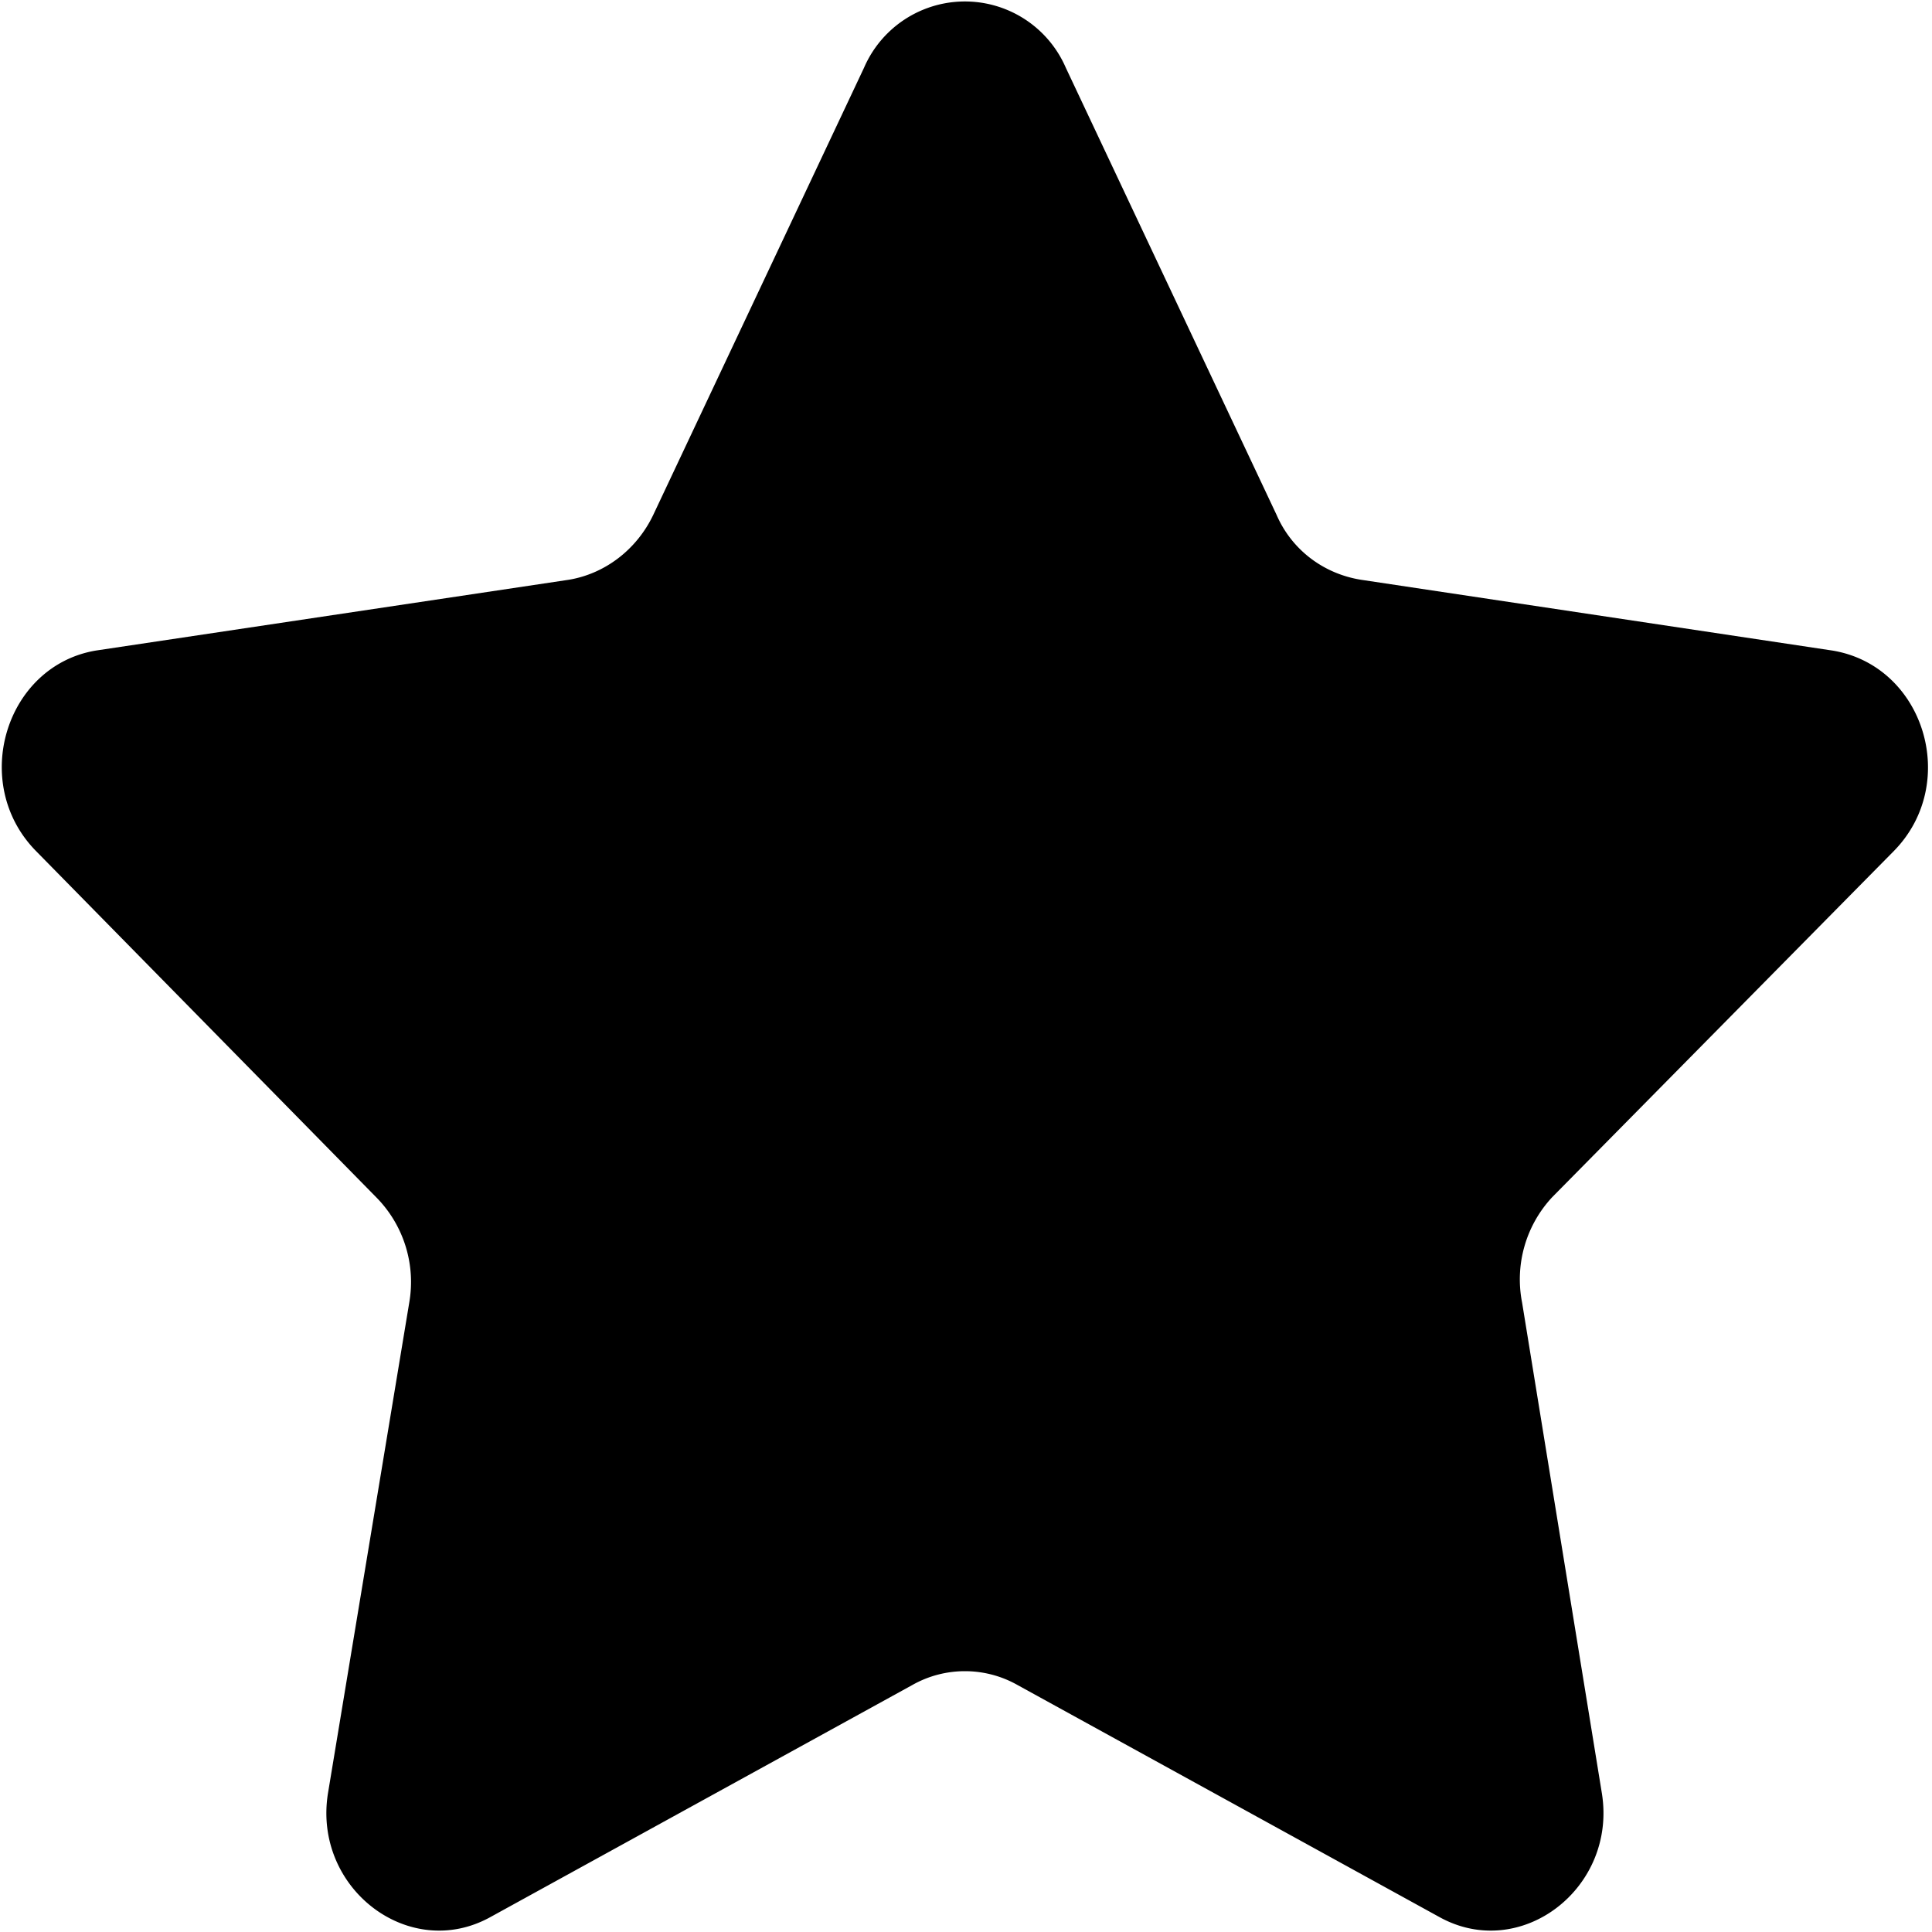 <svg t="1585017349993" class="icon" viewBox="0 0 1024 1024" version="1.1" xmlns="http://www.w3.org/2000/svg" p-id="1445" width="200" height="200"><path d="M564.904 35.91l111.741 237.051c7.982 18.357 24.743 31.128 44.696 34.321l249.821 37.513c48.687 7.982 67.843 70.237 32.724 106.154l-181.18 183.575a63.852 63.852 0 0 0-15.963 55.871l42.302 260.197c7.982 50.284-43.1 89.393-86.2 65.448l-223.482-122.915a56.669 56.669 0 0 0-55.871 0l-223.482 122.915c-43.1 23.945-94.182-15.165-86.2-65.448l43.1-260.197a63.852 63.852 0 0 0-17.559-55.871l-180.382-183.575C-16.15 415.032 3.006 352.776 50.895 344.794l250.619-37.513c19.156-3.193 35.917-15.963 44.696-34.321l111.741-237.051a58.265 58.265 0 0 1 106.952 0z" p-id="1446"></path></svg>

